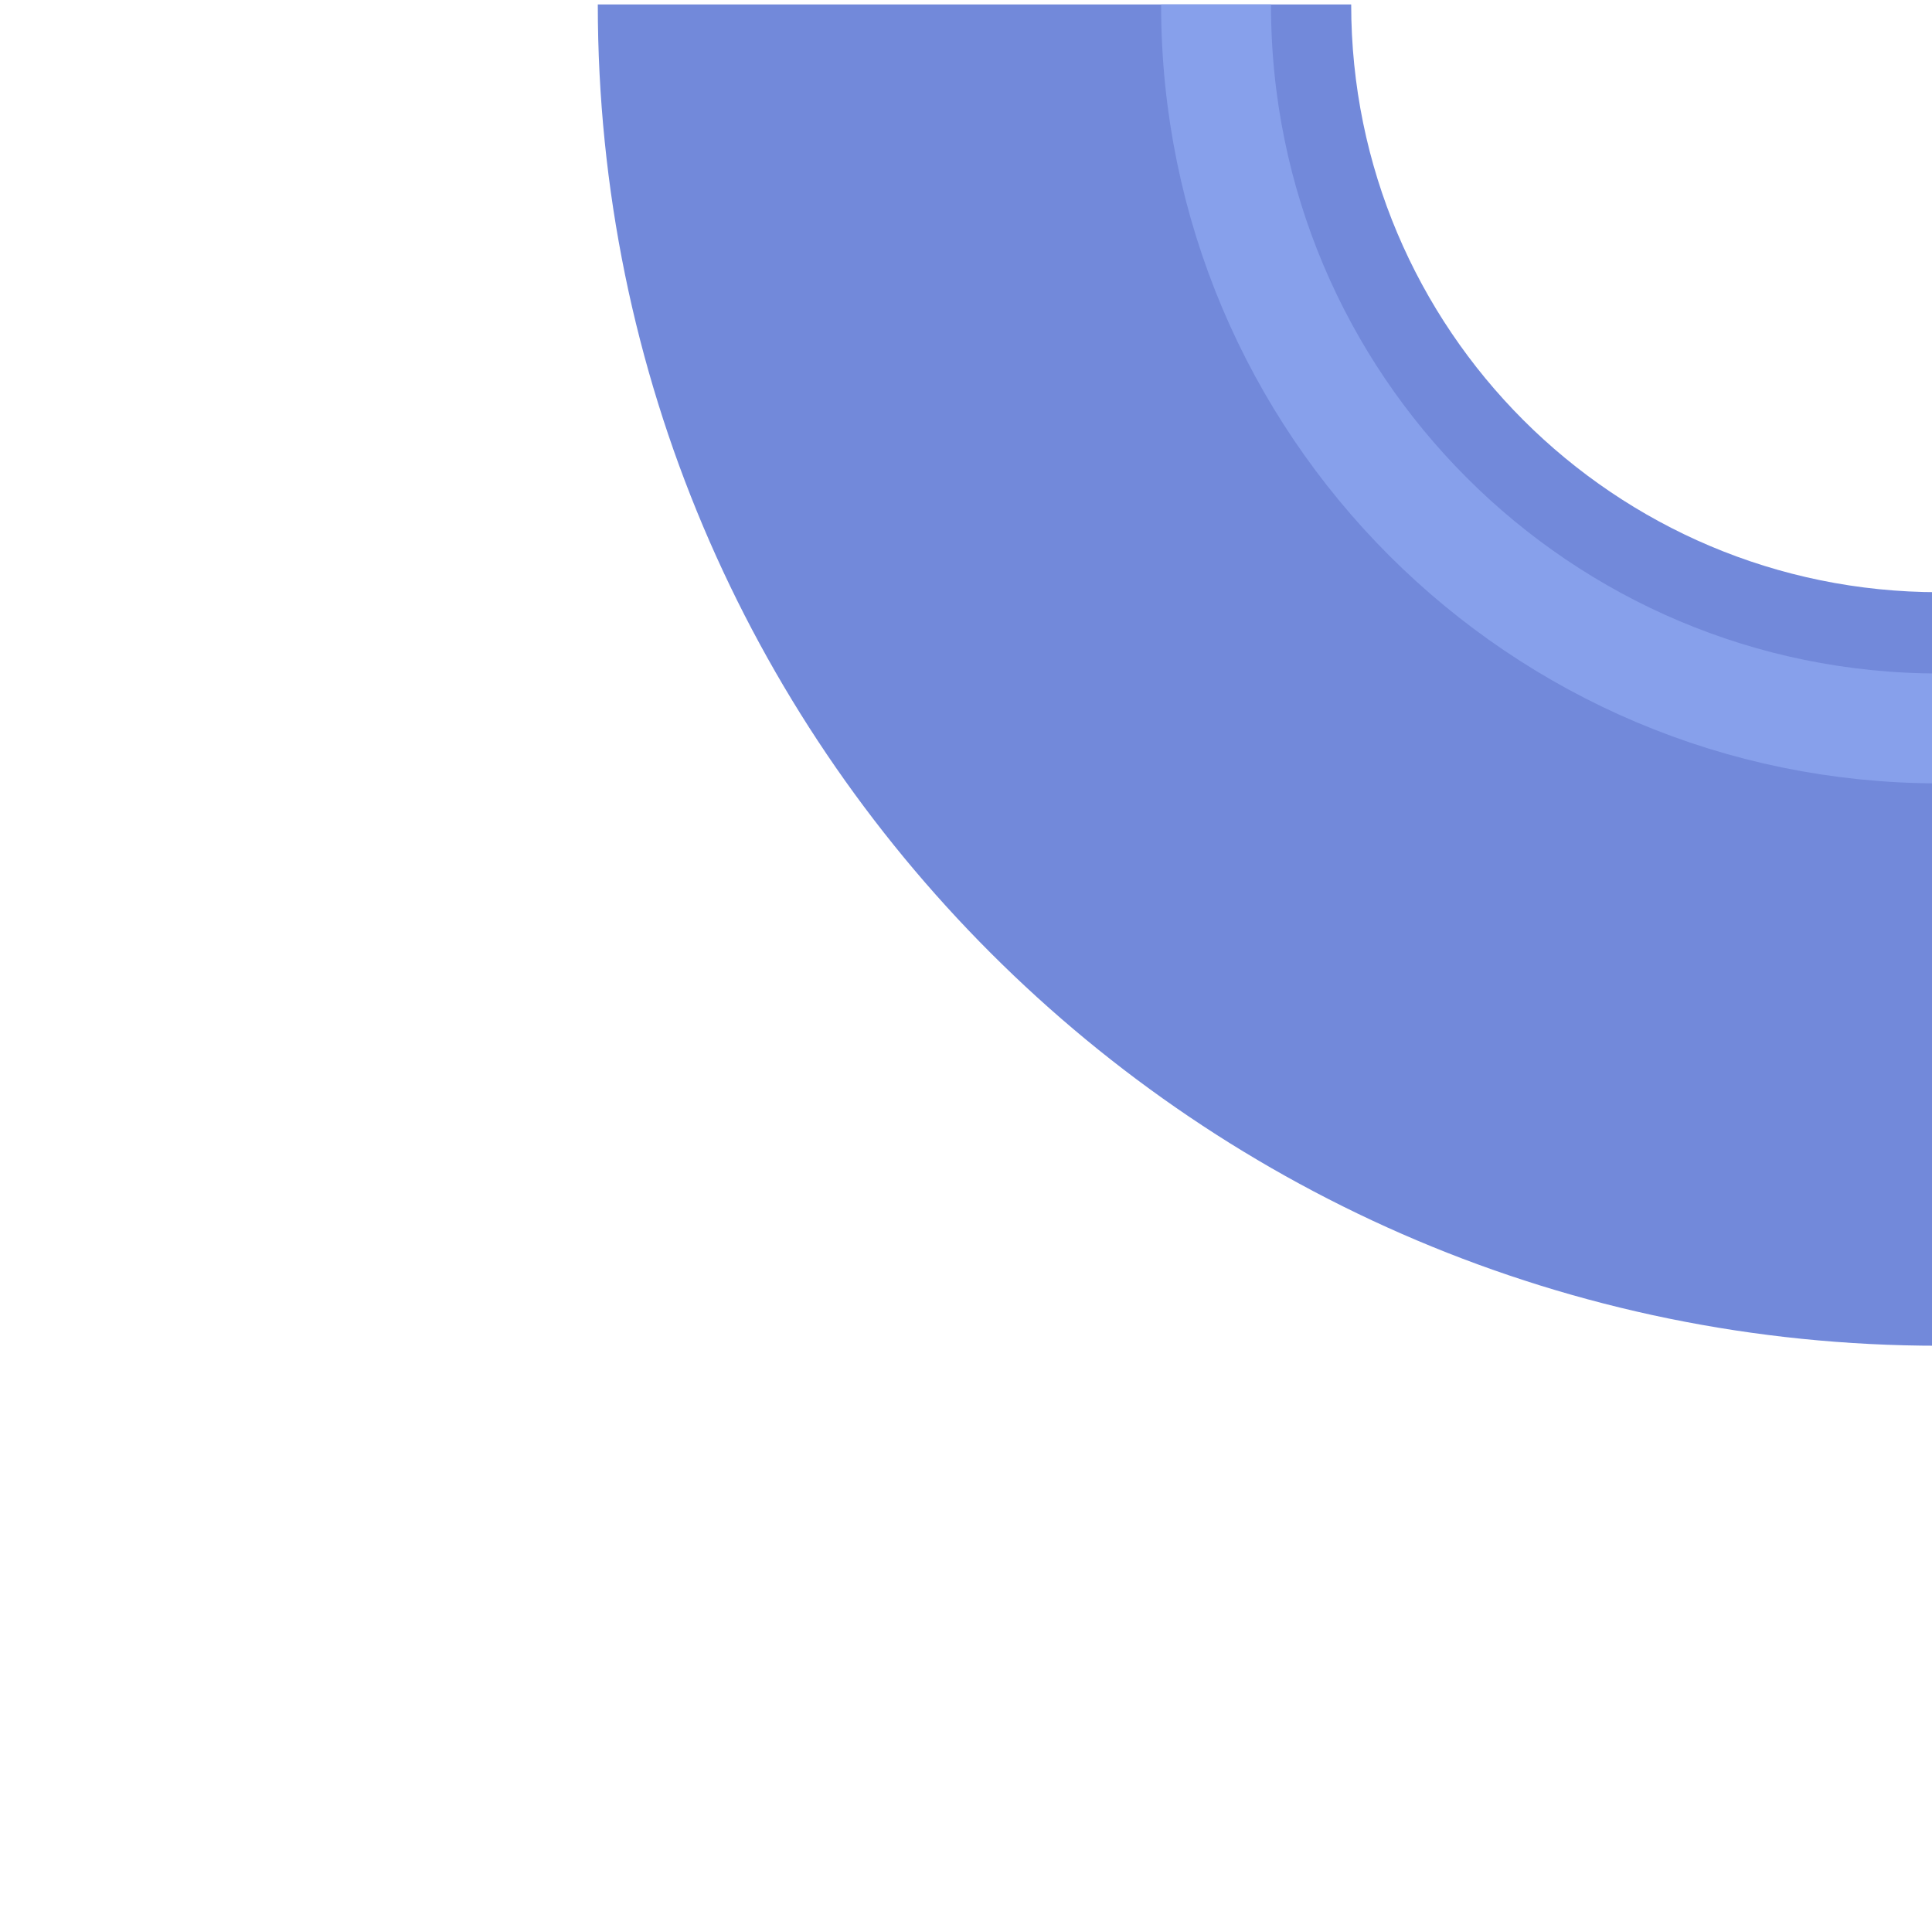 <svg xmlns="http://www.w3.org/2000/svg" xmlns:xlink="http://www.w3.org/1999/xlink" width="100%" height="100%" version="1.1" viewBox="0 0 513 512" xml:space="preserve" style="fill-rule:evenodd;clip-rule:evenodd;stroke-linecap:round;stroke-linejoin:round;stroke-miterlimit:1.5"><g><g transform="matrix(1,0,0,1,-3277,-1536) matrix(0.826,0,0,0.73,-2185.81,0)"><g id="tr" transform="matrix(1.416,0,0,1.602,2595.57,673.303)"><rect width="437.9" height="437.9" x="2839.8" y="893.446" style="fill:none"/><clipPath id="_clip1"><rect width="437.9" height="437.9" x="2839.8" y="893.446"/></clipPath><g clip-path="url(#_clip1)"><g id="lb" transform="matrix(3.24439e-16,1.06,-1.284,3.93158e-16,3528.07,-1558.74)"><path d="M2601.37,194.972L2439.95,194.972L2439.95,194.973C2439.95,252.354 2383.58,298.871 2314.05,298.871L2314.04,298.871L2314.04,432.076L2314.04,432.076C2472.73,432.076 2601.37,325.921 2601.37,194.972L2601.37,194.972Z" style="fill:#7289da"/><clipPath id="_clip2"><path d="M2601.37,194.972L2439.95,194.972L2439.95,194.973C2439.95,252.354 2383.58,298.871 2314.05,298.871L2314.04,298.871L2314.04,432.076L2314.04,432.076C2472.73,432.076 2601.37,325.921 2601.37,194.972L2601.37,194.972Z"/></clipPath><g clip-path="url(#_clip2)"><g><path d="M3789.7,1344L3789.7,1344C3895.74,1344 3981.7,1429.96 3981.7,1536L3981.7,1536" transform="matrix(-1.4826e-16,0.666,-0.807,-1.22346e-16,3553.74,-2329.05)" style="fill:none;stroke:#87a0eb;stroke-width:29.17px"/></g></g></g></g></g></g></g></svg>